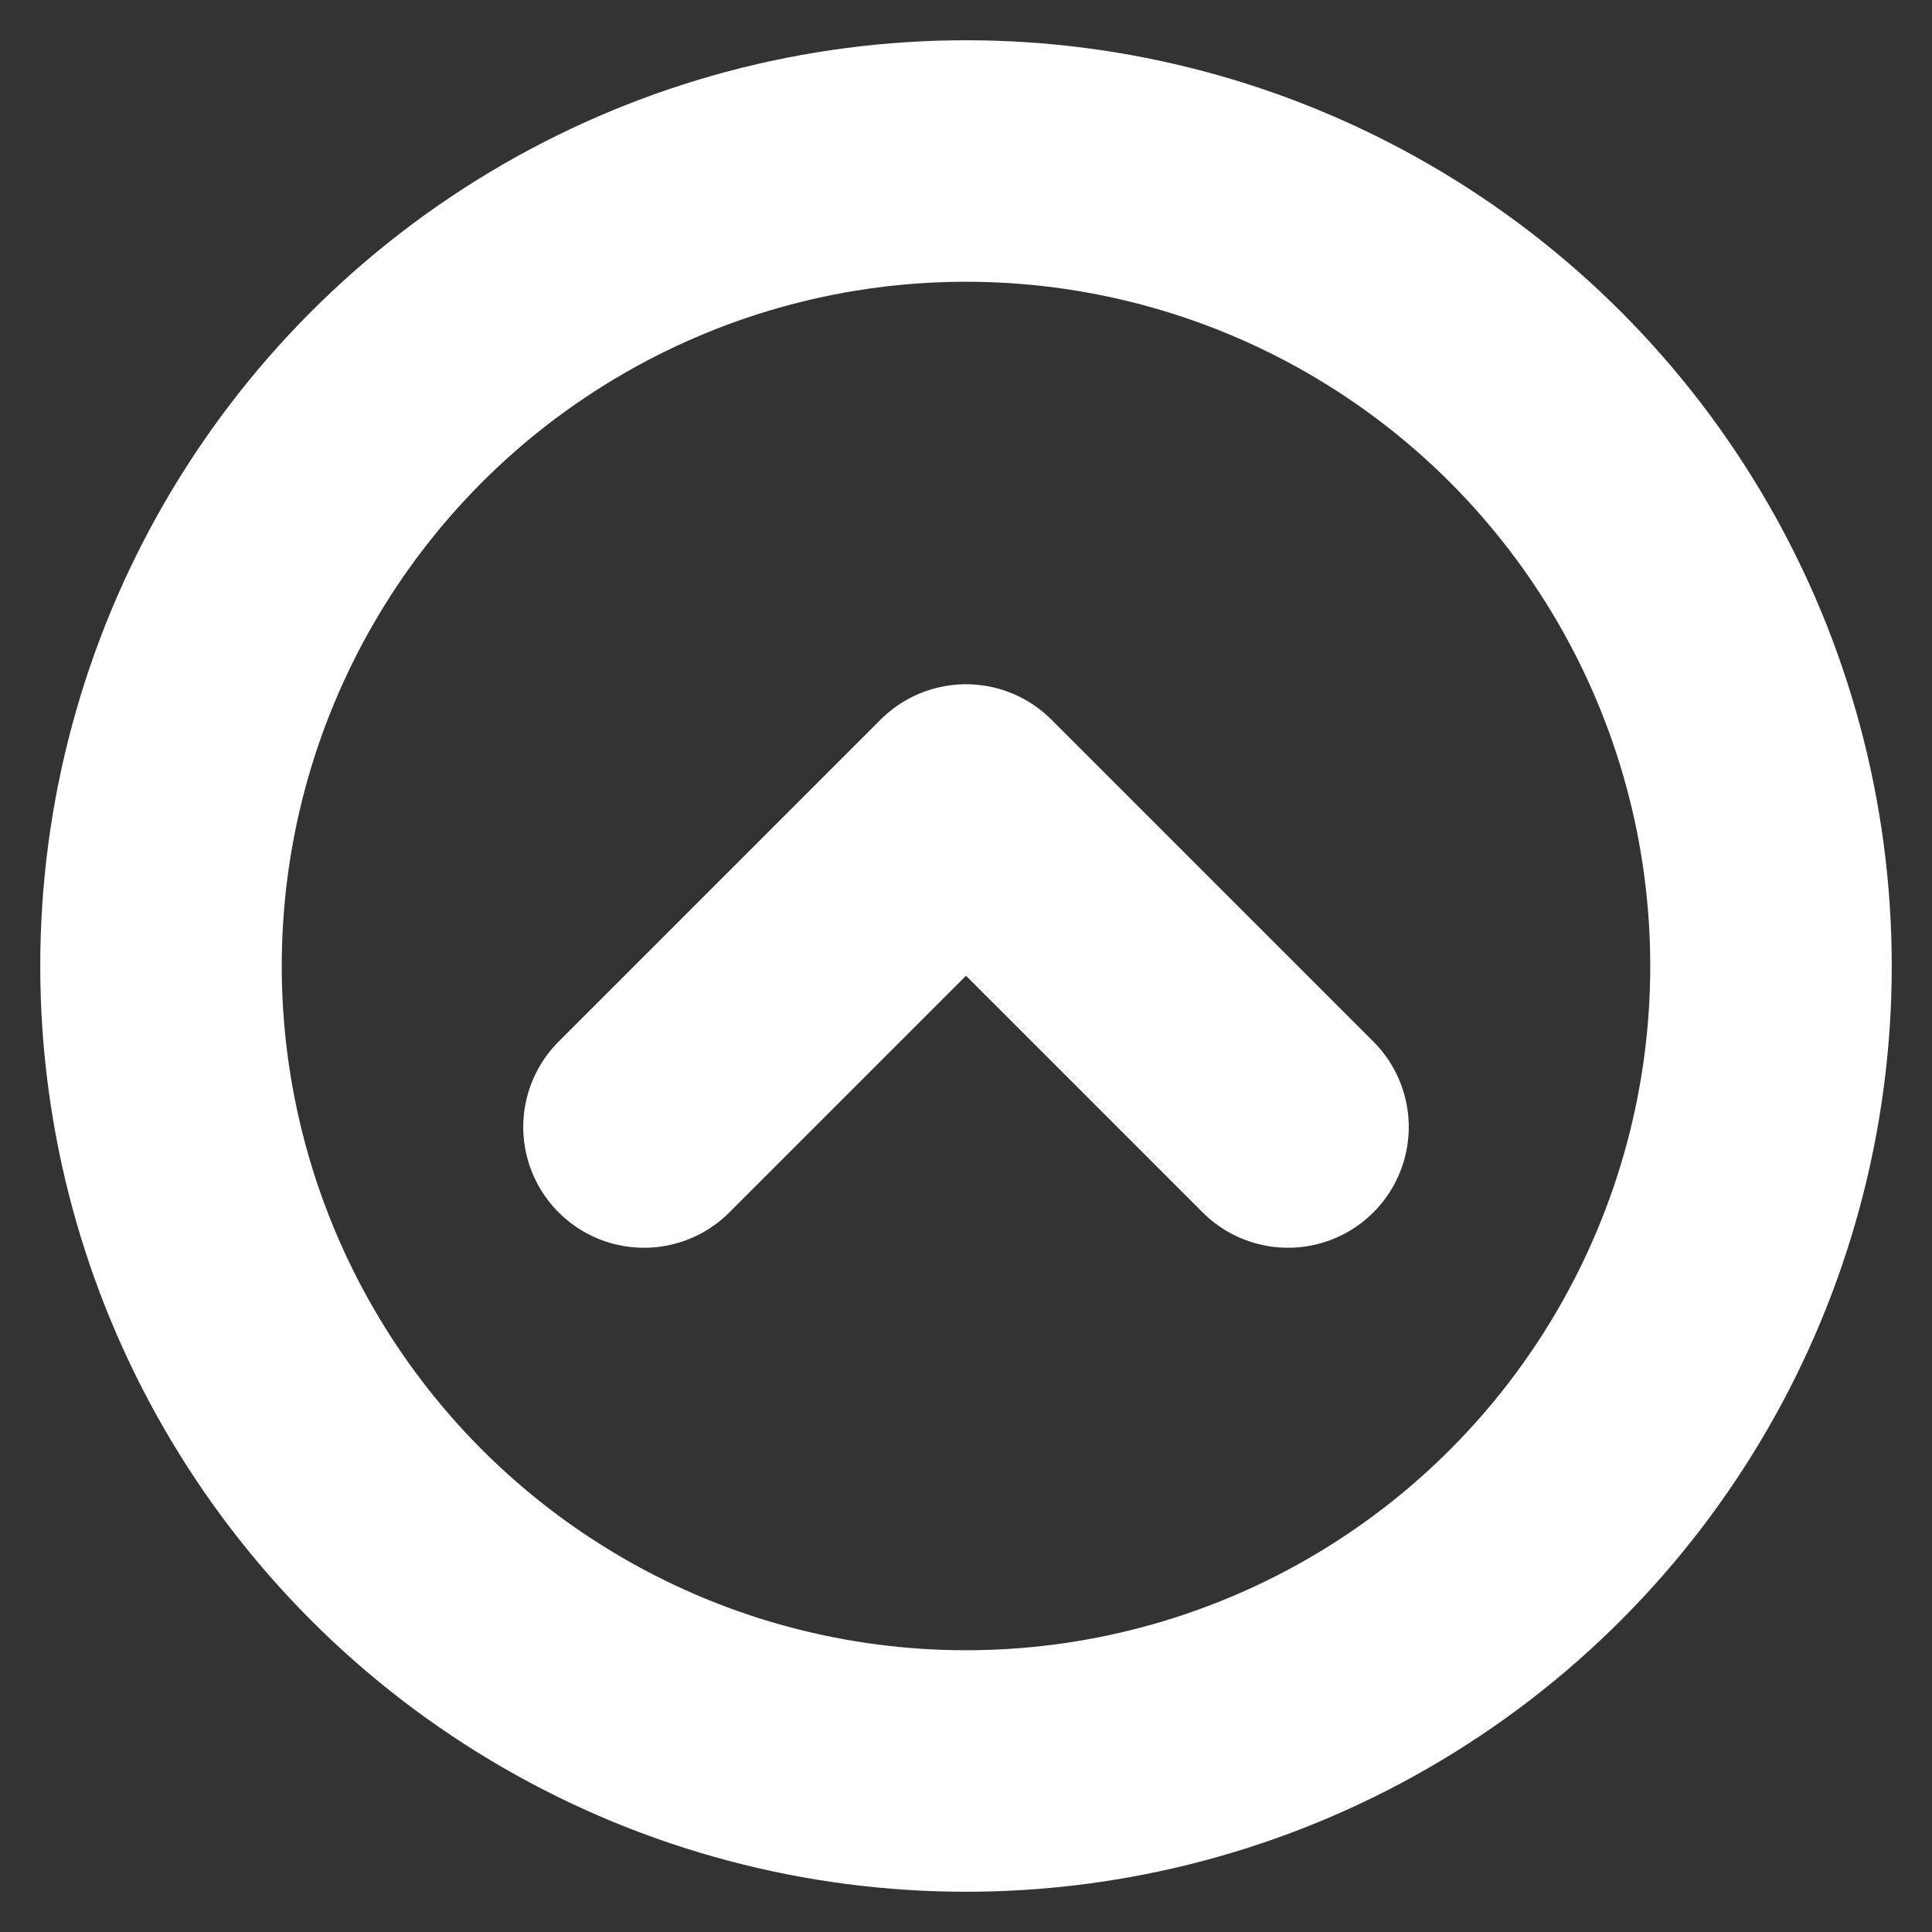 <svg xmlns="http://www.w3.org/2000/svg" width="28" height="28" viewBox="0 0 24 24" fill="none" stroke="#ffffff" stroke-width="3" stroke-linecap="round" stroke-linejoin="round" class="lucide lucide-circle-chevron-up"><rect x="0" y="0" width="24" height="24" fill="#333333" stroke="none"/><circle cx="12" cy="12" r="10"/><path d="m8 14 4-4 4 4"/></svg>